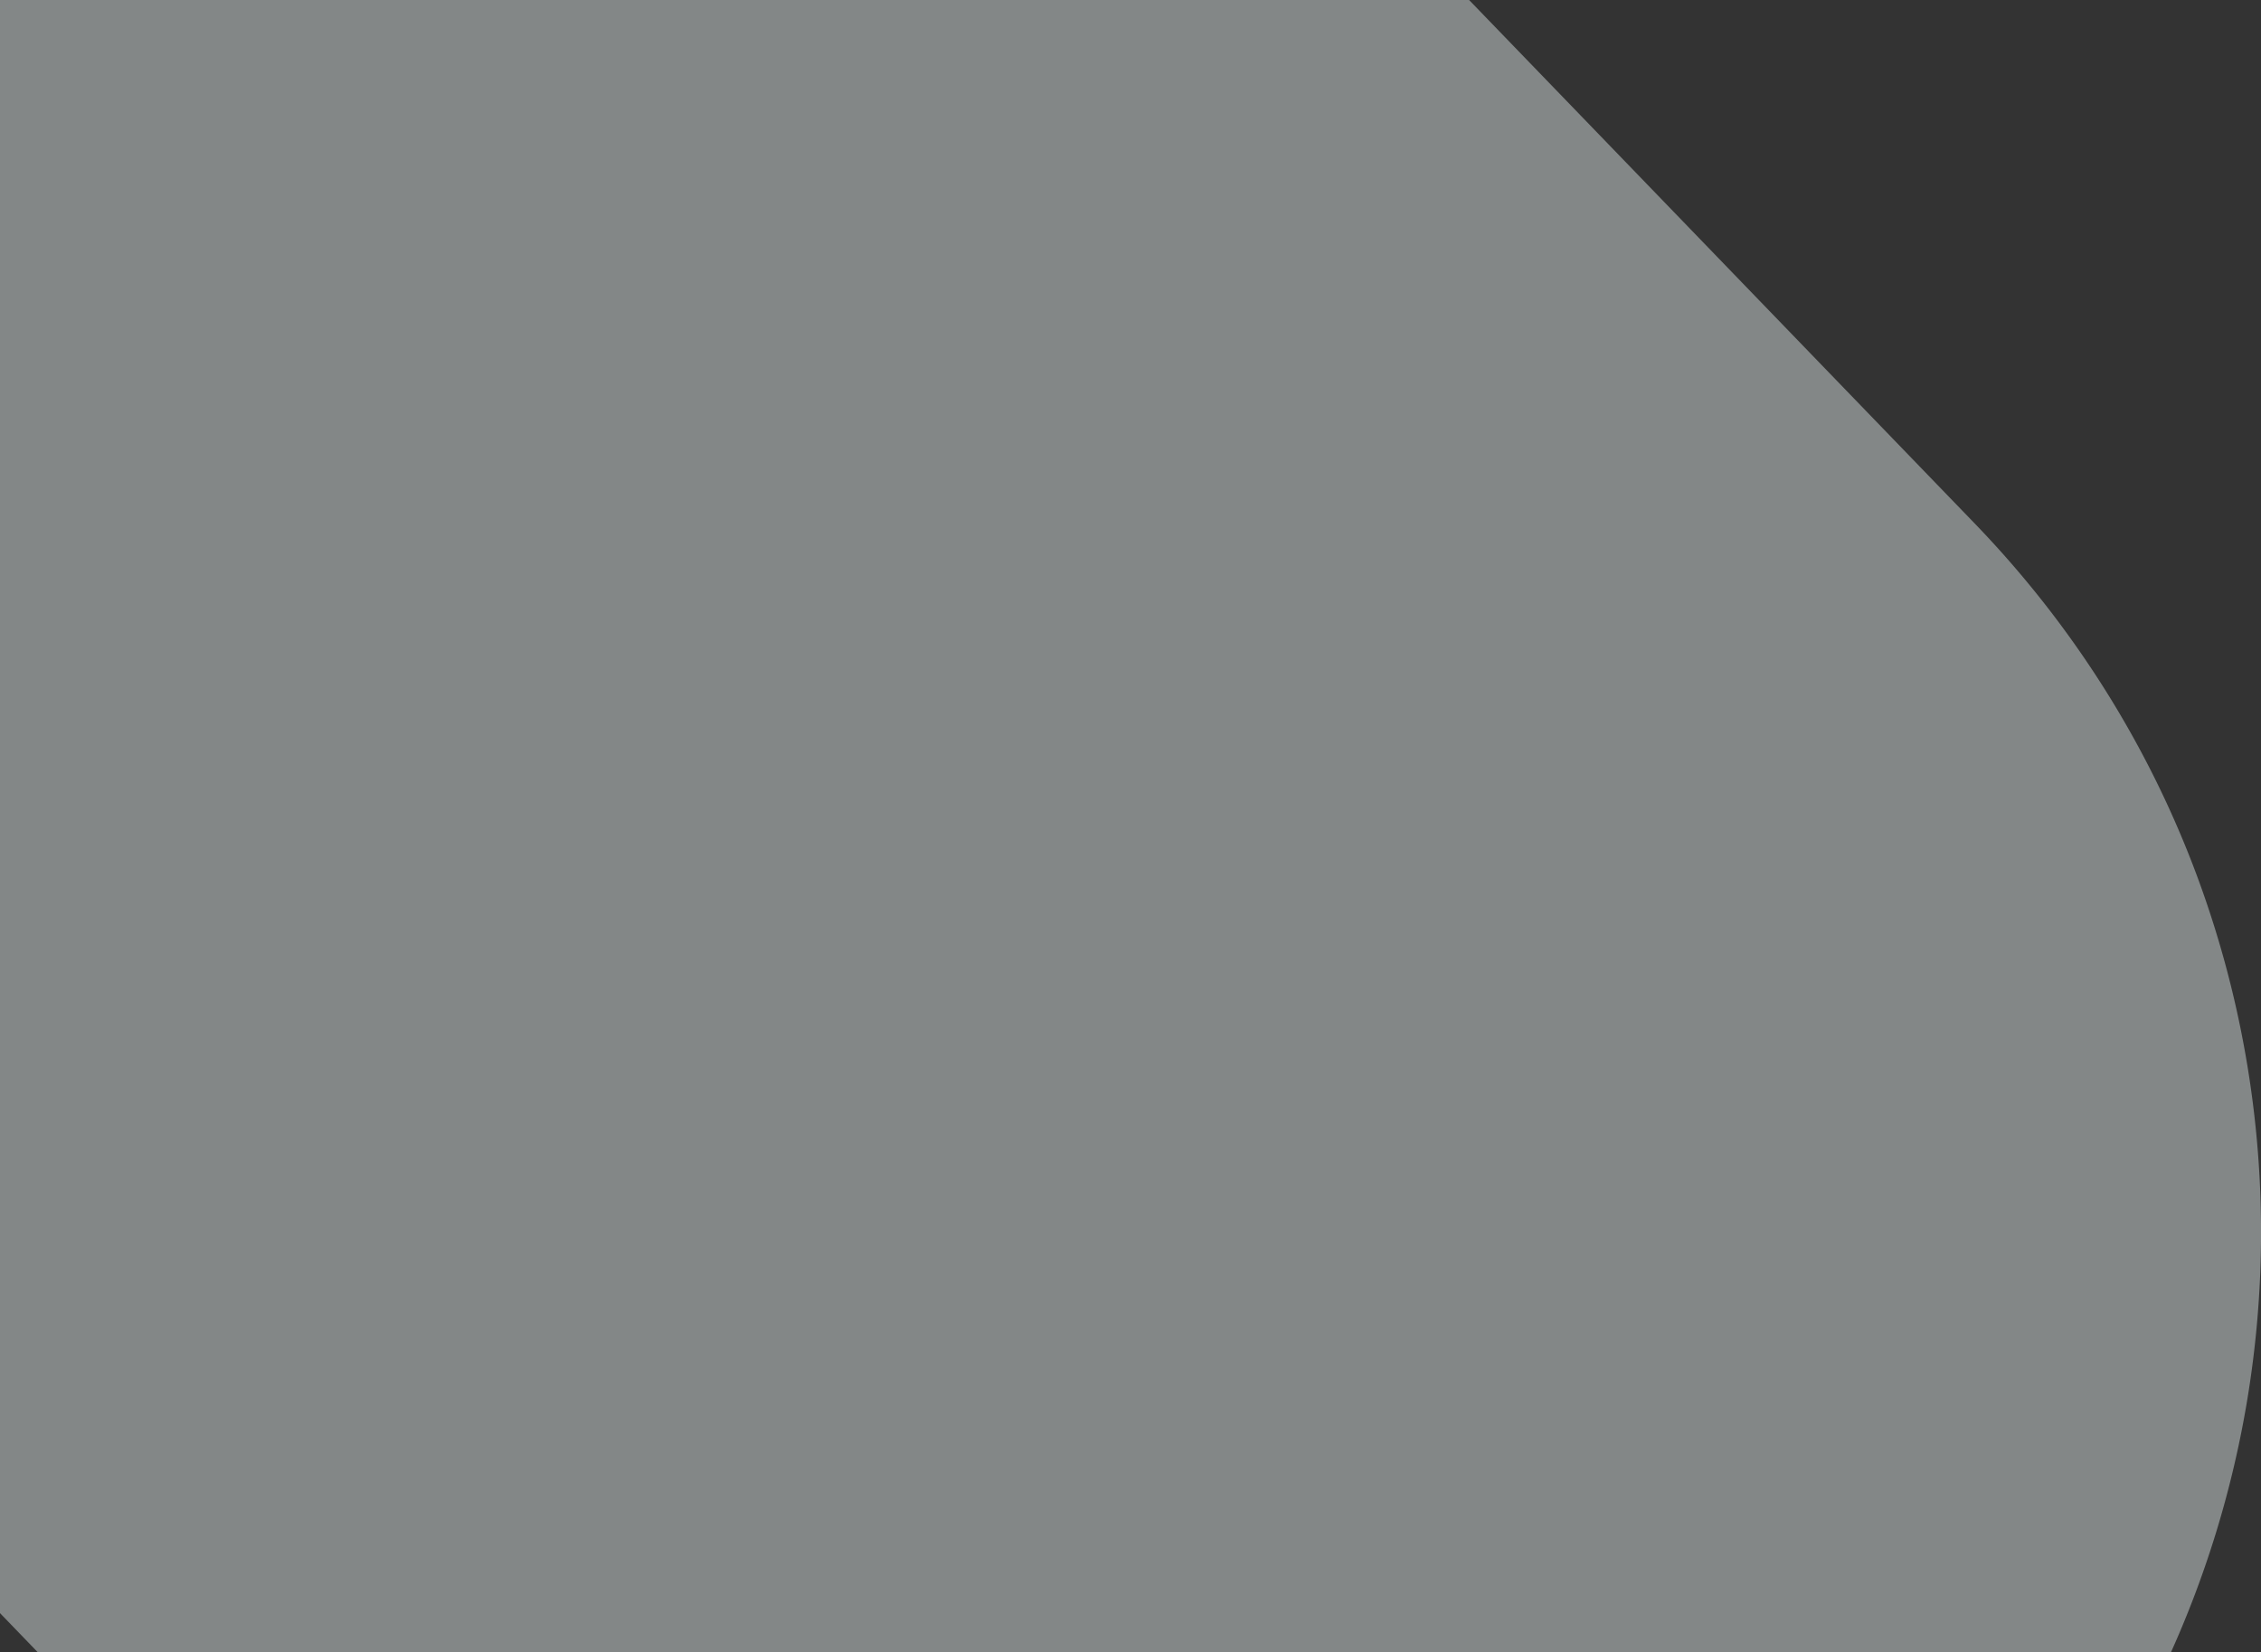 <svg xmlns="http://www.w3.org/2000/svg" width="918.794" height="671.499" viewBox="0 0 918.794 671.499">
  <rect x="0" y="0" width="918.794" height="671.499" fill="#333333" stroke="none"/>
  <path id="Subtraction_8" data-name="Subtraction 8" d="M914.231,671.5H47.3L32,655.651V0h596.99L834.32,212.627a421.215,421.215,0,0,1,27.933,32.009,415.77,415.77,0,0,1,24.1,34.01c7.32,11.517,14.14,23.532,20.272,35.713,6.063,12.042,11.6,24.531,16.448,37.121a416.217,416.217,0,0,1-5.451,312.281c-1.1,2.572-2.236,5.175-3.391,7.737Z" transform="translate(-32)" fill="#e6efef" opacity="0.45"/>
</svg>
